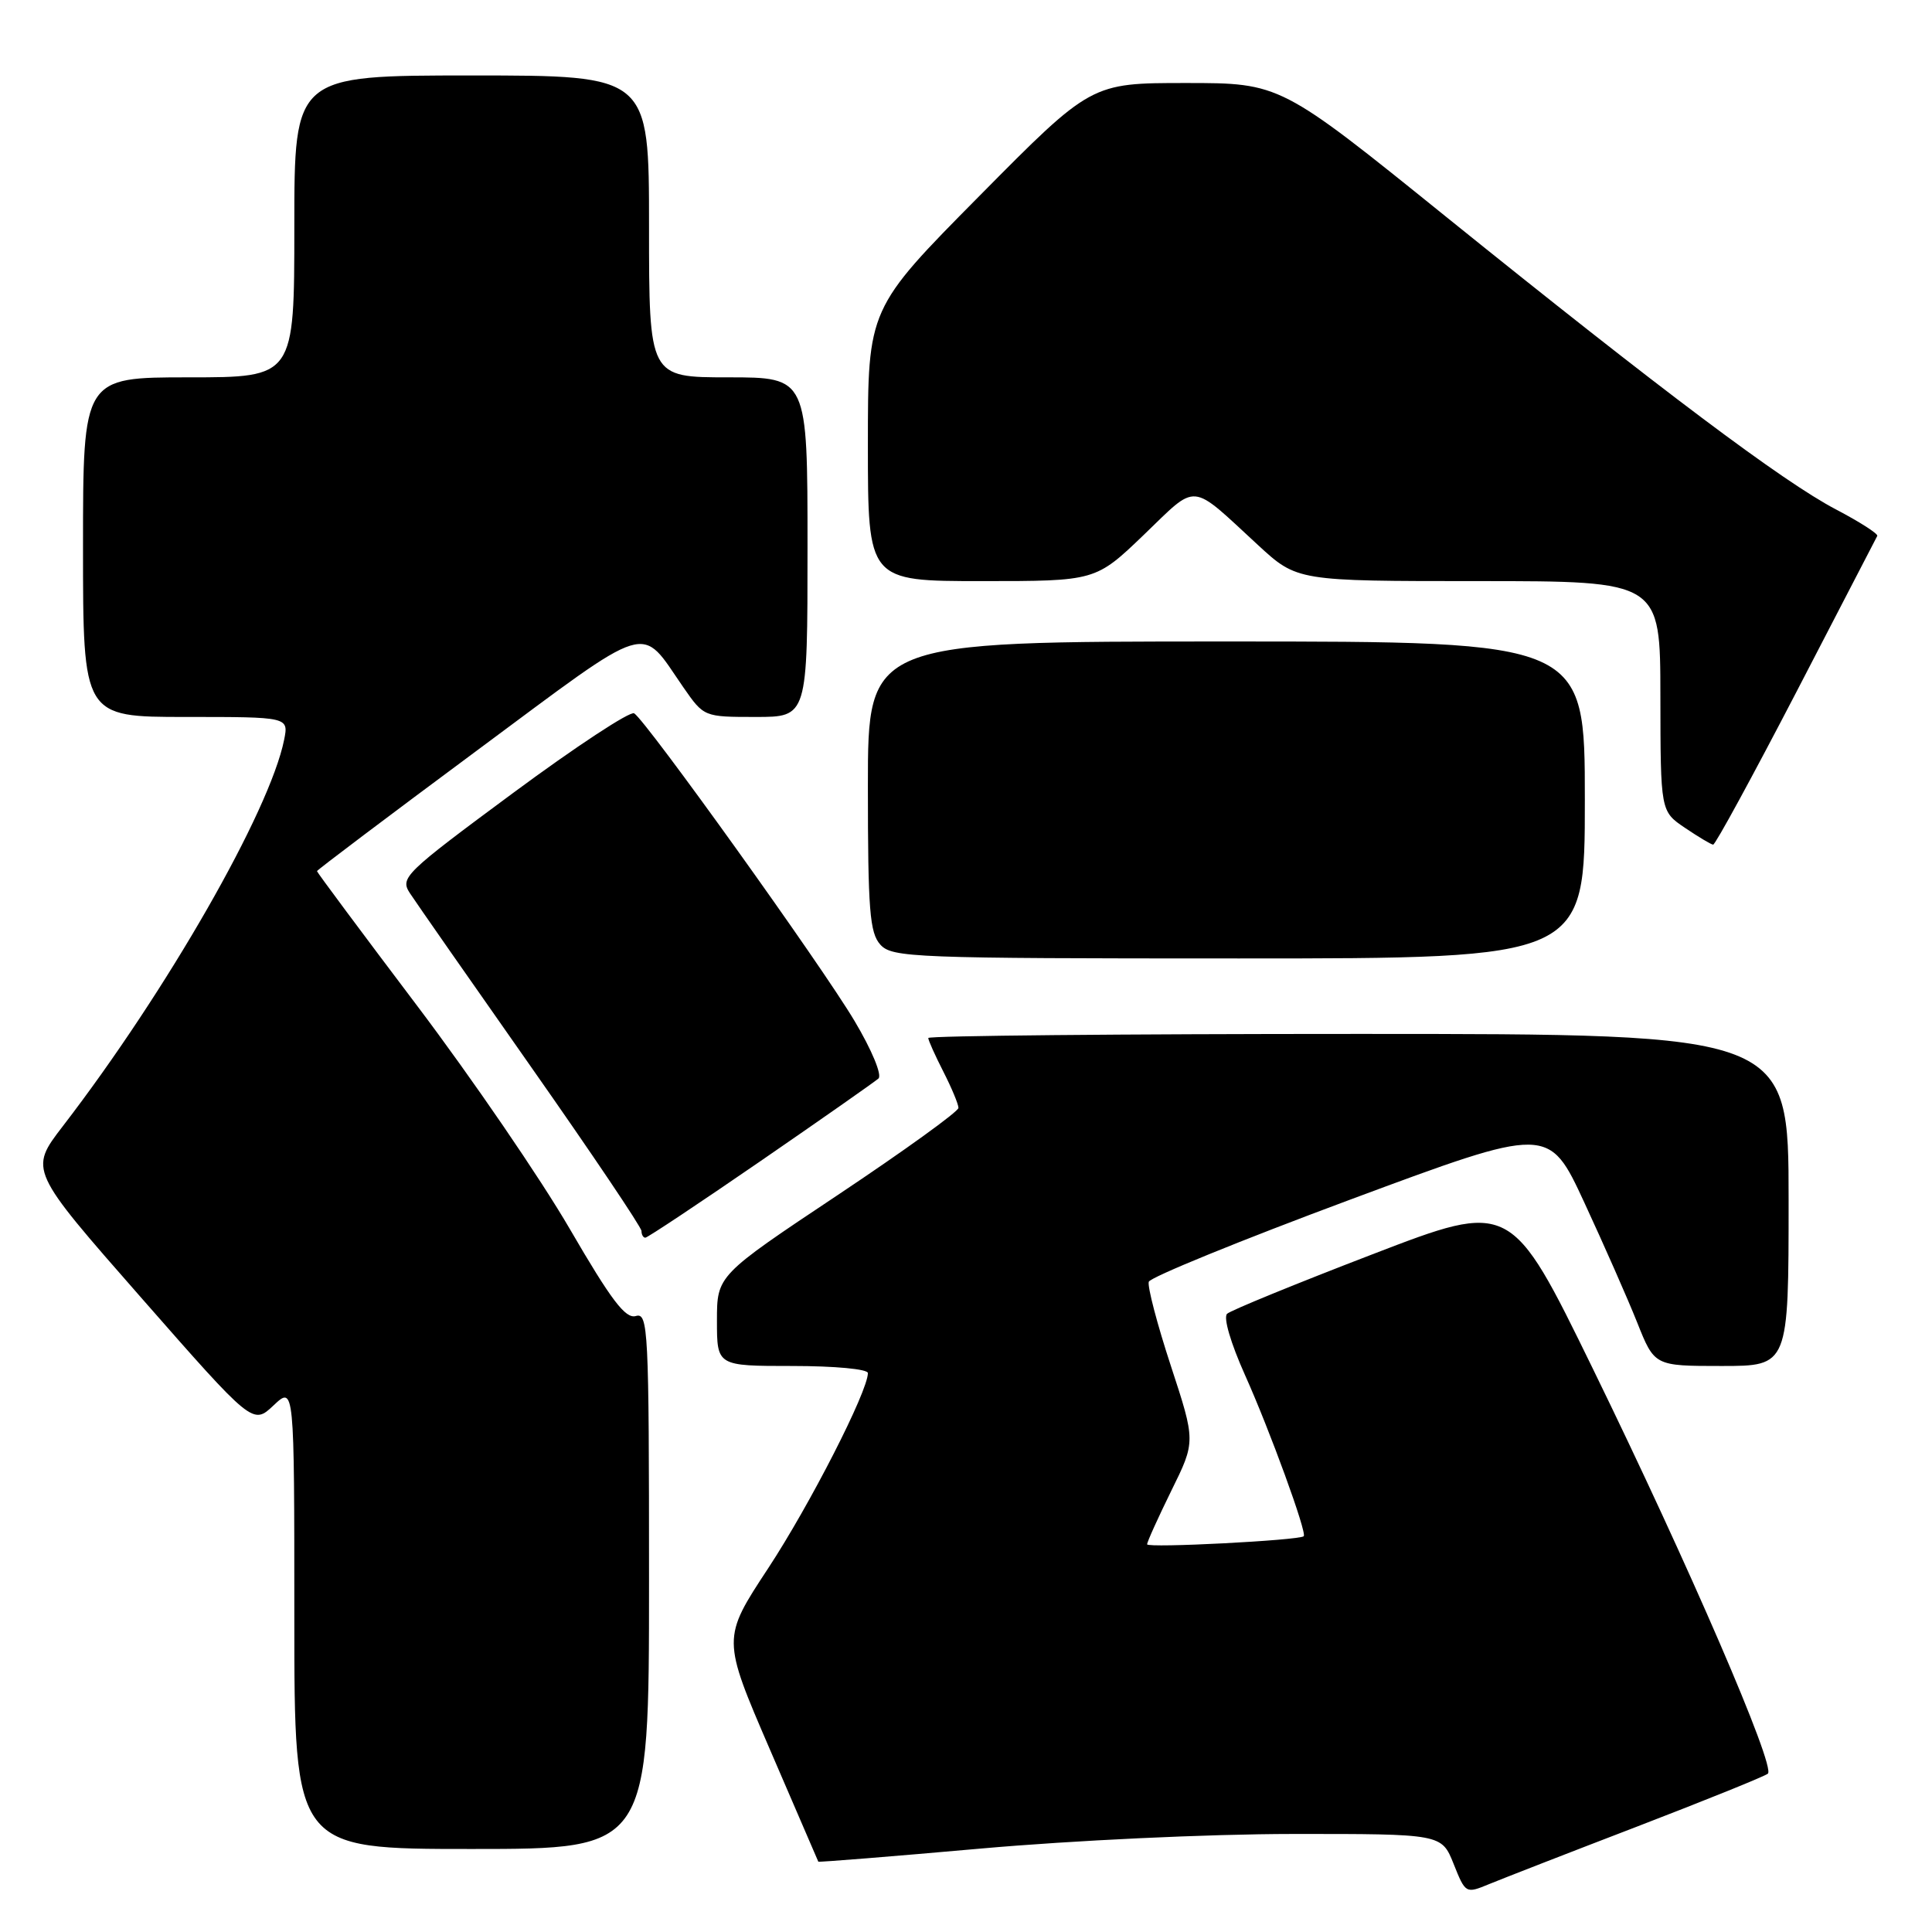 <?xml version="1.0" encoding="UTF-8" standalone="no"?>
<!DOCTYPE svg PUBLIC "-//W3C//DTD SVG 1.1//EN" "http://www.w3.org/Graphics/SVG/1.1/DTD/svg11.dtd" >
<svg xmlns="http://www.w3.org/2000/svg" xmlns:xlink="http://www.w3.org/1999/xlink" version="1.1" viewBox="0 0 256 256">
 <g >
 <path fill="currentColor"
d=" M 217.00 242.00 C 226.07 238.51 233.84 235.37 234.25 235.02 C 235.33 234.13 223.76 207.36 211.08 181.40 C 200.21 159.14 200.21 159.14 181.86 166.20 C 171.76 170.08 163.09 173.63 162.60 174.08 C 162.07 174.56 163.07 177.96 164.97 182.20 C 168.24 189.48 173.22 203.14 172.75 203.56 C 172.12 204.11 152.00 205.15 152.00 204.63 C 152.00 204.30 153.45 201.11 155.21 197.52 C 158.43 191.00 158.43 191.00 155.14 180.97 C 153.33 175.46 152.02 170.45 152.22 169.84 C 152.42 169.24 164.43 164.34 178.90 158.96 C 205.22 149.18 205.22 149.18 209.93 159.34 C 212.52 164.93 215.68 172.09 216.94 175.25 C 219.23 181.00 219.23 181.00 228.12 181.00 C 237.00 181.00 237.00 181.00 237.00 159.00 C 237.00 137.00 237.00 137.00 180.00 137.00 C 148.65 137.00 123.00 137.24 123.00 137.54 C 123.00 137.84 123.90 139.84 125.00 142.00 C 126.10 144.16 127.00 146.32 127.00 146.80 C 127.00 147.29 119.80 152.48 111.00 158.35 C 95.00 169.01 95.00 169.01 95.00 175.00 C 95.00 181.00 95.00 181.00 105.00 181.00 C 110.61 181.00 115.00 181.41 115.00 181.94 C 115.00 184.36 107.30 199.42 101.79 207.80 C 95.67 217.10 95.67 217.10 102.01 231.80 C 105.50 239.89 108.39 246.58 108.43 246.68 C 108.48 246.77 118.19 245.99 130.01 244.94 C 142.19 243.86 160.06 243.02 171.26 243.01 C 191.02 243.00 191.02 243.00 192.61 246.97 C 194.19 250.92 194.21 250.94 197.35 249.64 C 199.08 248.93 207.93 245.48 217.00 242.00 Z  M 86.00 209.43 C 86.00 176.03 85.89 173.90 84.25 174.38 C 82.88 174.78 81.00 172.30 75.50 162.84 C 71.65 156.21 62.54 142.89 55.25 133.24 C 47.96 123.59 42.00 115.58 42.00 115.43 C 42.00 115.29 51.49 108.13 63.10 99.52 C 86.72 82.00 84.69 82.62 90.56 91.09 C 93.27 94.99 93.28 95.00 100.14 95.00 C 107.00 95.00 107.00 95.00 107.00 72.50 C 107.00 50.00 107.00 50.00 96.50 50.00 C 86.00 50.00 86.00 50.00 86.00 30.00 C 86.00 10.00 86.00 10.00 62.50 10.00 C 39.00 10.00 39.00 10.00 39.00 30.00 C 39.00 50.00 39.00 50.00 25.00 50.00 C 11.00 50.00 11.00 50.00 11.00 72.50 C 11.00 95.00 11.00 95.00 24.62 95.00 C 38.25 95.00 38.25 95.00 37.65 98.02 C 35.75 107.48 22.10 131.32 8.32 149.23 C 3.86 155.03 3.86 155.03 18.68 171.92 C 33.50 188.81 33.50 188.81 36.25 186.22 C 39.00 183.63 39.00 183.63 39.00 214.31 C 39.00 245.00 39.00 245.00 62.50 245.00 C 86.00 245.00 86.00 245.00 86.00 209.43 Z  M 100.76 153.86 C 108.87 148.28 115.90 143.35 116.40 142.91 C 116.90 142.46 115.53 139.14 113.23 135.28 C 108.89 127.96 85.63 95.51 84.03 94.52 C 83.50 94.19 76.28 98.94 67.99 105.07 C 53.55 115.75 52.98 116.31 54.32 118.36 C 55.09 119.54 62.31 129.89 70.36 141.36 C 78.41 152.83 85.00 162.62 85.00 163.11 C 85.00 163.60 85.23 164.00 85.51 164.00 C 85.79 164.00 92.65 159.44 100.76 153.86 Z  M 210.00 106.00 C 210.00 85.00 210.00 85.00 162.50 85.00 C 115.00 85.00 115.00 85.00 115.00 104.17 C 115.00 120.61 115.24 123.60 116.65 125.17 C 118.21 126.89 121.01 127.00 164.15 127.00 C 210.00 127.00 210.00 127.00 210.00 106.00 Z  M 238.00 91.75 C 243.78 80.62 248.61 71.29 248.75 71.01 C 248.88 70.73 246.42 69.15 243.27 67.50 C 236.20 63.79 220.15 51.74 191.57 28.69 C 169.65 11.00 169.65 11.00 157.12 11.00 C 144.58 11.00 144.58 11.00 129.79 25.95 C 115.00 40.89 115.00 40.89 115.00 58.95 C 115.00 77.00 115.00 77.00 130.09 77.00 C 145.17 77.00 145.17 77.00 151.57 70.86 C 158.79 63.92 157.57 63.81 166.69 72.22 C 171.88 77.00 171.88 77.00 195.94 77.00 C 220.00 77.00 220.00 77.00 220.01 92.25 C 220.03 107.50 220.03 107.50 223.26 109.69 C 225.04 110.89 226.72 111.90 227.00 111.92 C 227.28 111.95 232.22 102.87 238.00 91.75 Z "/>
</g>
</svg>